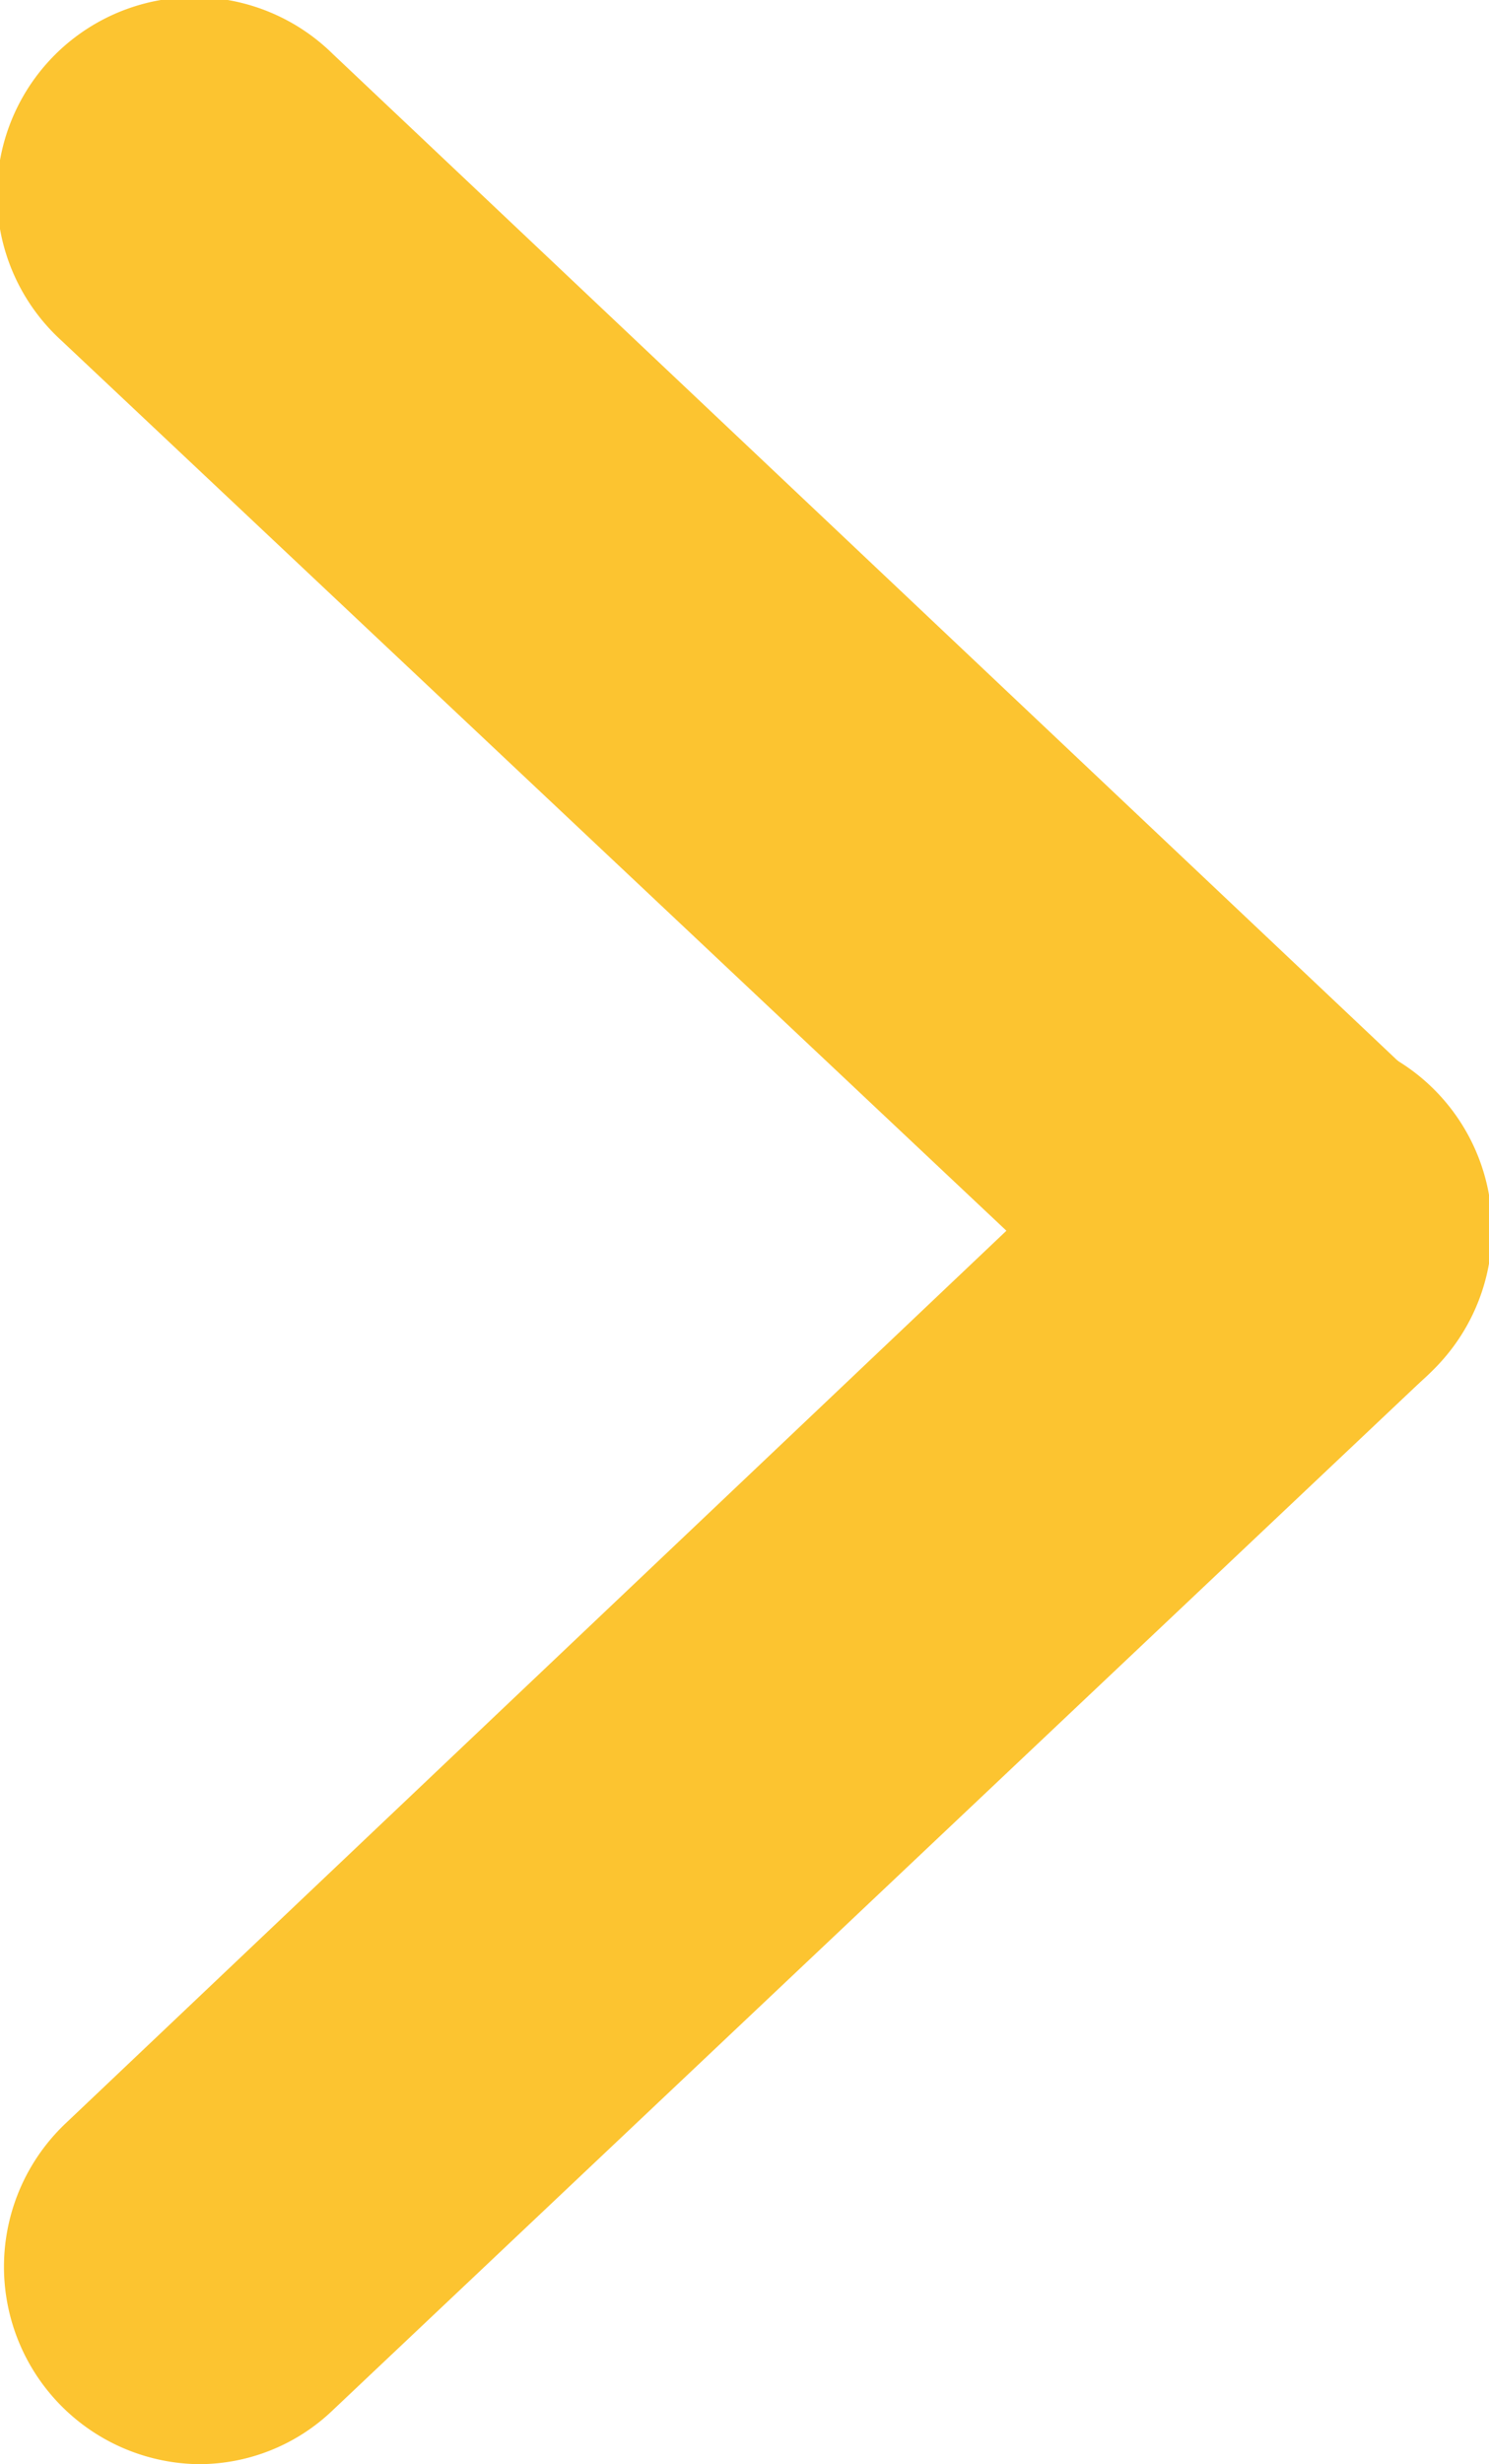 <svg xmlns="http://www.w3.org/2000/svg" viewBox="0 0 11.32 18.72"><defs><style>.cls-1{fill:#fcc430;}</style></defs><g id="圖層_2" data-name="圖層 2"><g id="圖層_1-2" data-name="圖層 1"><g id="Group_206" data-name="Group 206"><g id="Group_203" data-name="Group 203"><g id="Line_54" data-name="Line 54"><path class="cls-1" d="M9.82,10.86a1.47,1.47,0,0,1-1-.41L.47,2.59A1.5,1.5,0,1,1,2.53.41l8.32,7.86a1.5,1.5,0,0,1-1,2.59Z"/></g><g id="Line_55" data-name="Line 55"><path class="cls-1" d="M1.5,18.72a1.5,1.5,0,0,1-1-2.59L8.79,8.27a1.5,1.5,0,1,1,2.06,2.18L2.53,18.31A1.47,1.47,0,0,1,1.5,18.72Z"/></g></g></g></g></g></svg>